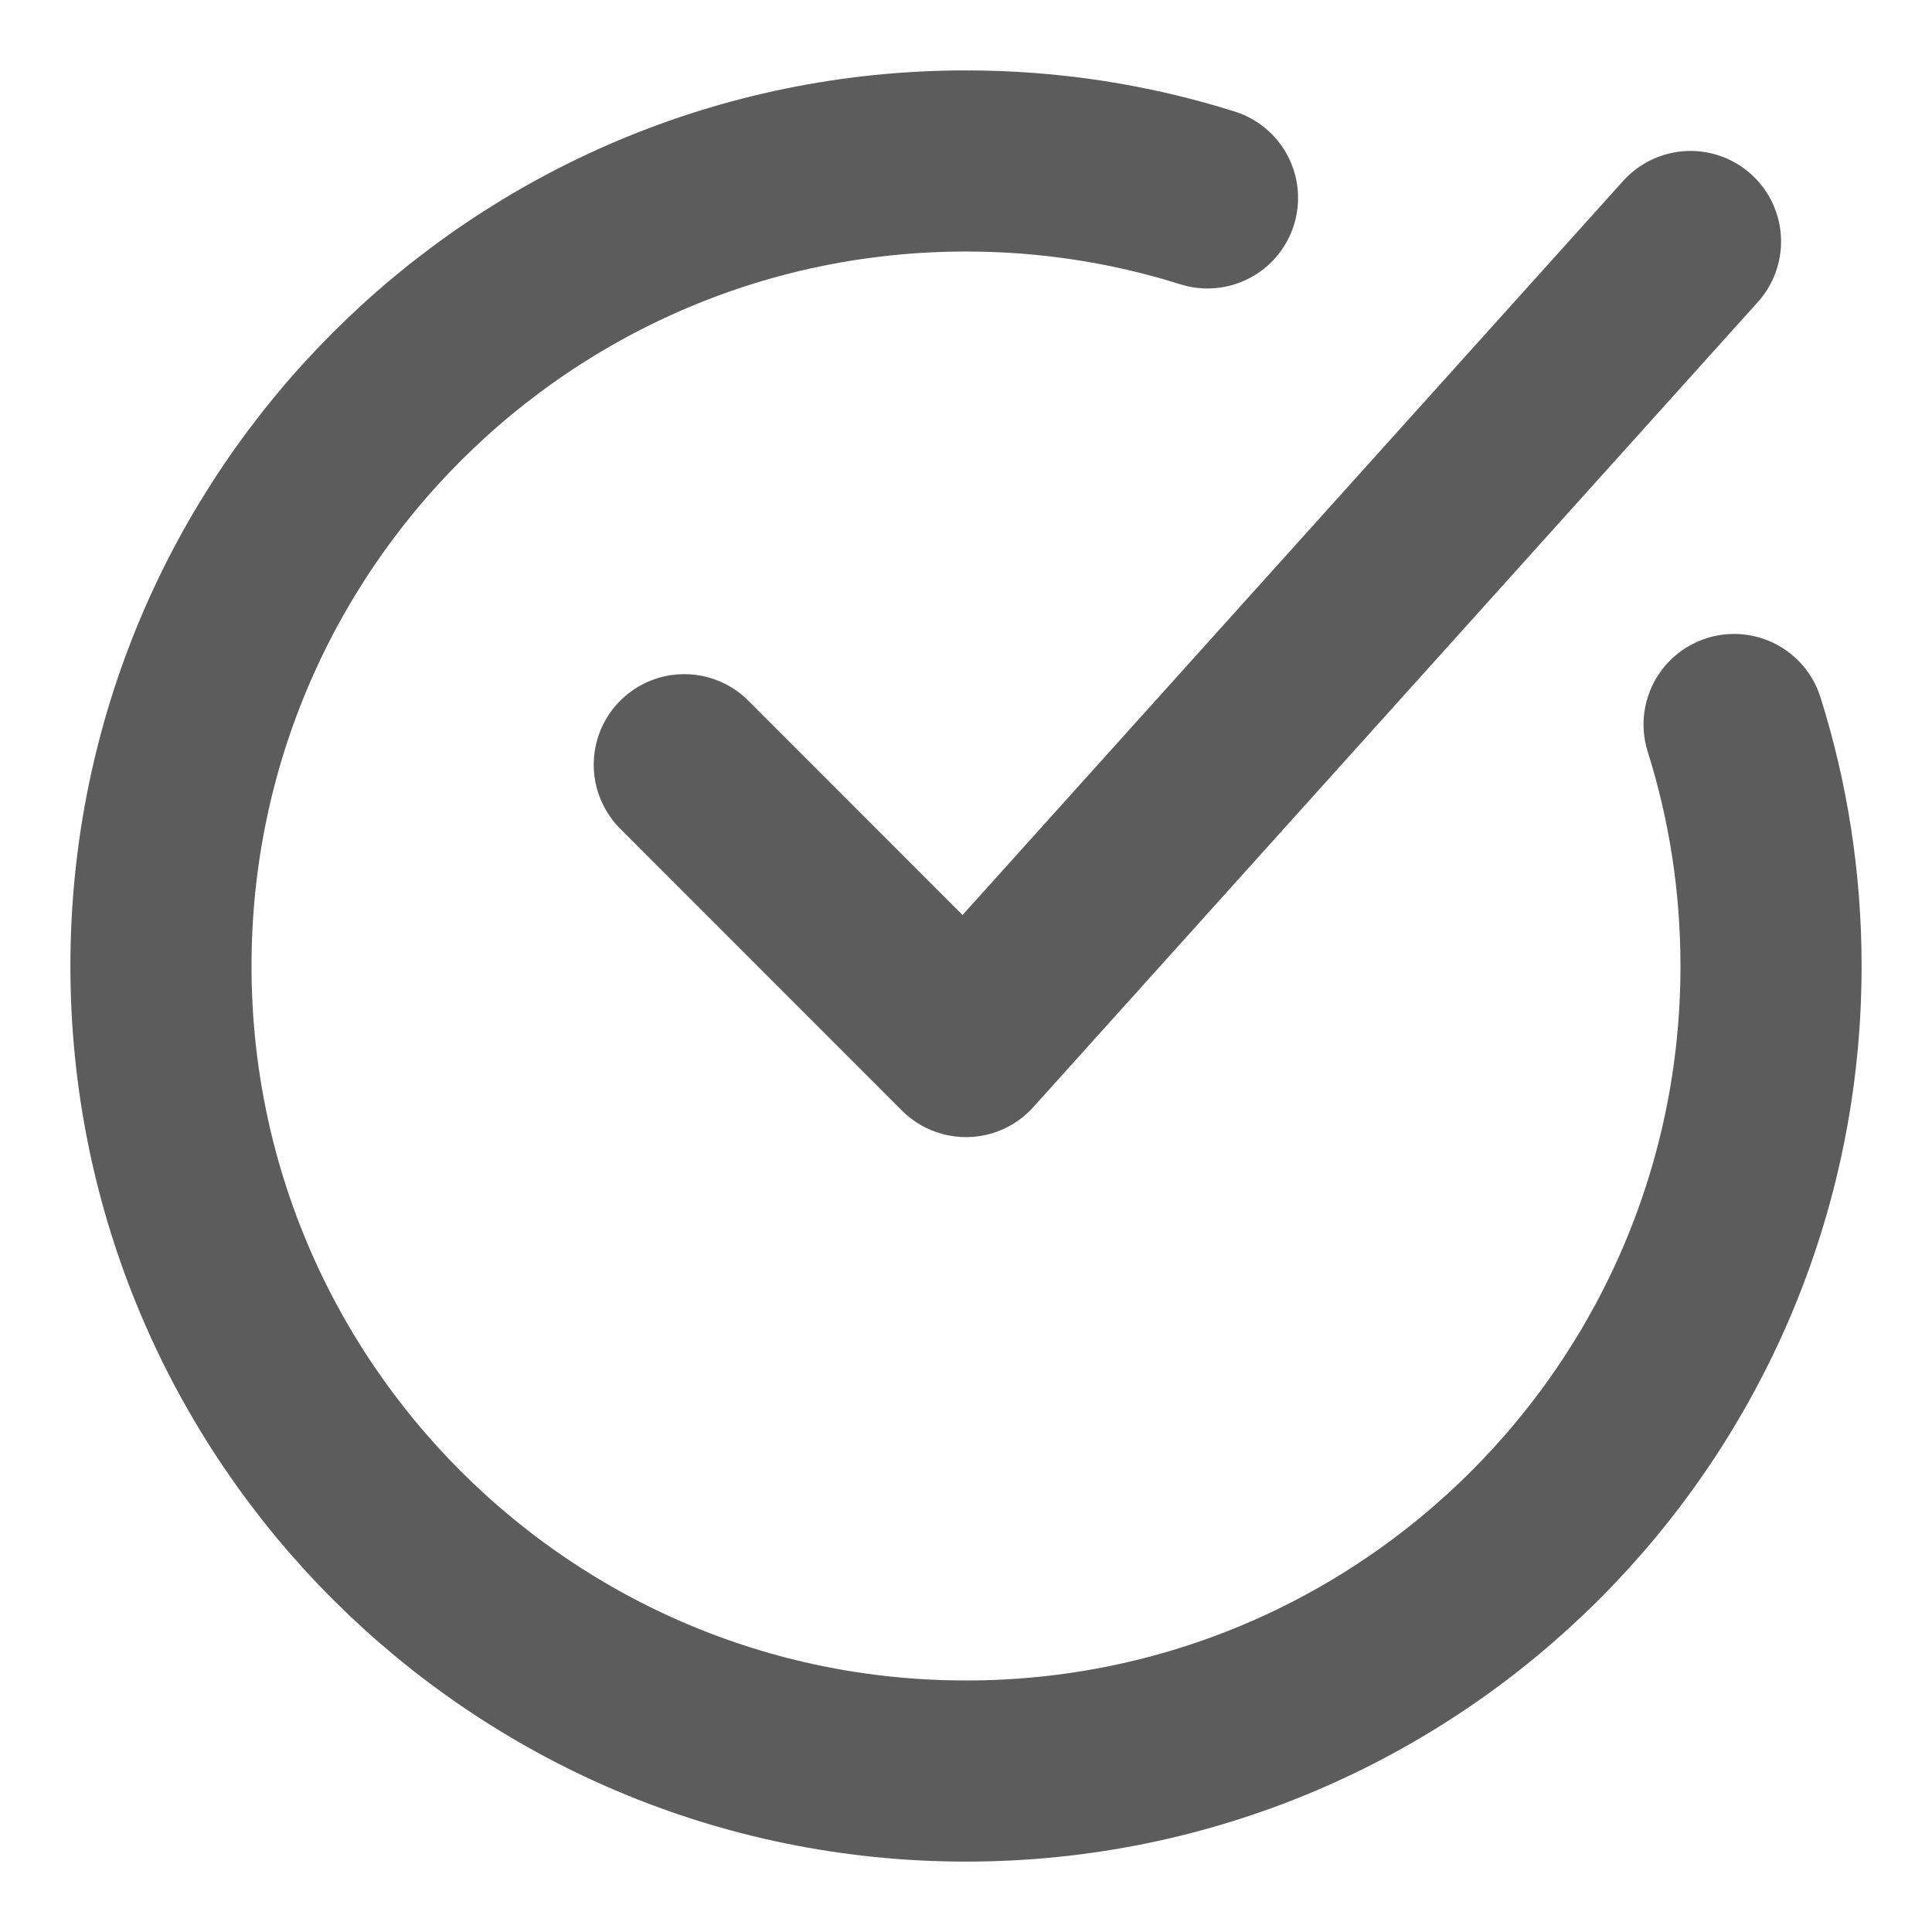 <svg width="16" height="16" viewBox="0 0 16 16" fill="none" xmlns="http://www.w3.org/2000/svg">
<g id="elements">
<path id="Ellipse 1334" d="M10 1.639C9.369 1.44 8.697 1.333 8 1.333C4.318 1.333 1.333 4.318 1.333 8C1.333 11.682 4.318 14.667 8 14.667C11.682 14.667 14.667 11.682 14.667 8C14.667 7.303 14.56 6.631 14.361 6" stroke="#5C5C5C" stroke-width="1.5" stroke-linecap="round"/>
<path id="Vector 6665" d="M5.667 6.333L8 8.667L14 2" stroke="#5C5C5C" stroke-width="1.5" stroke-linecap="round" stroke-linejoin="round"/>
</g>
</svg>
